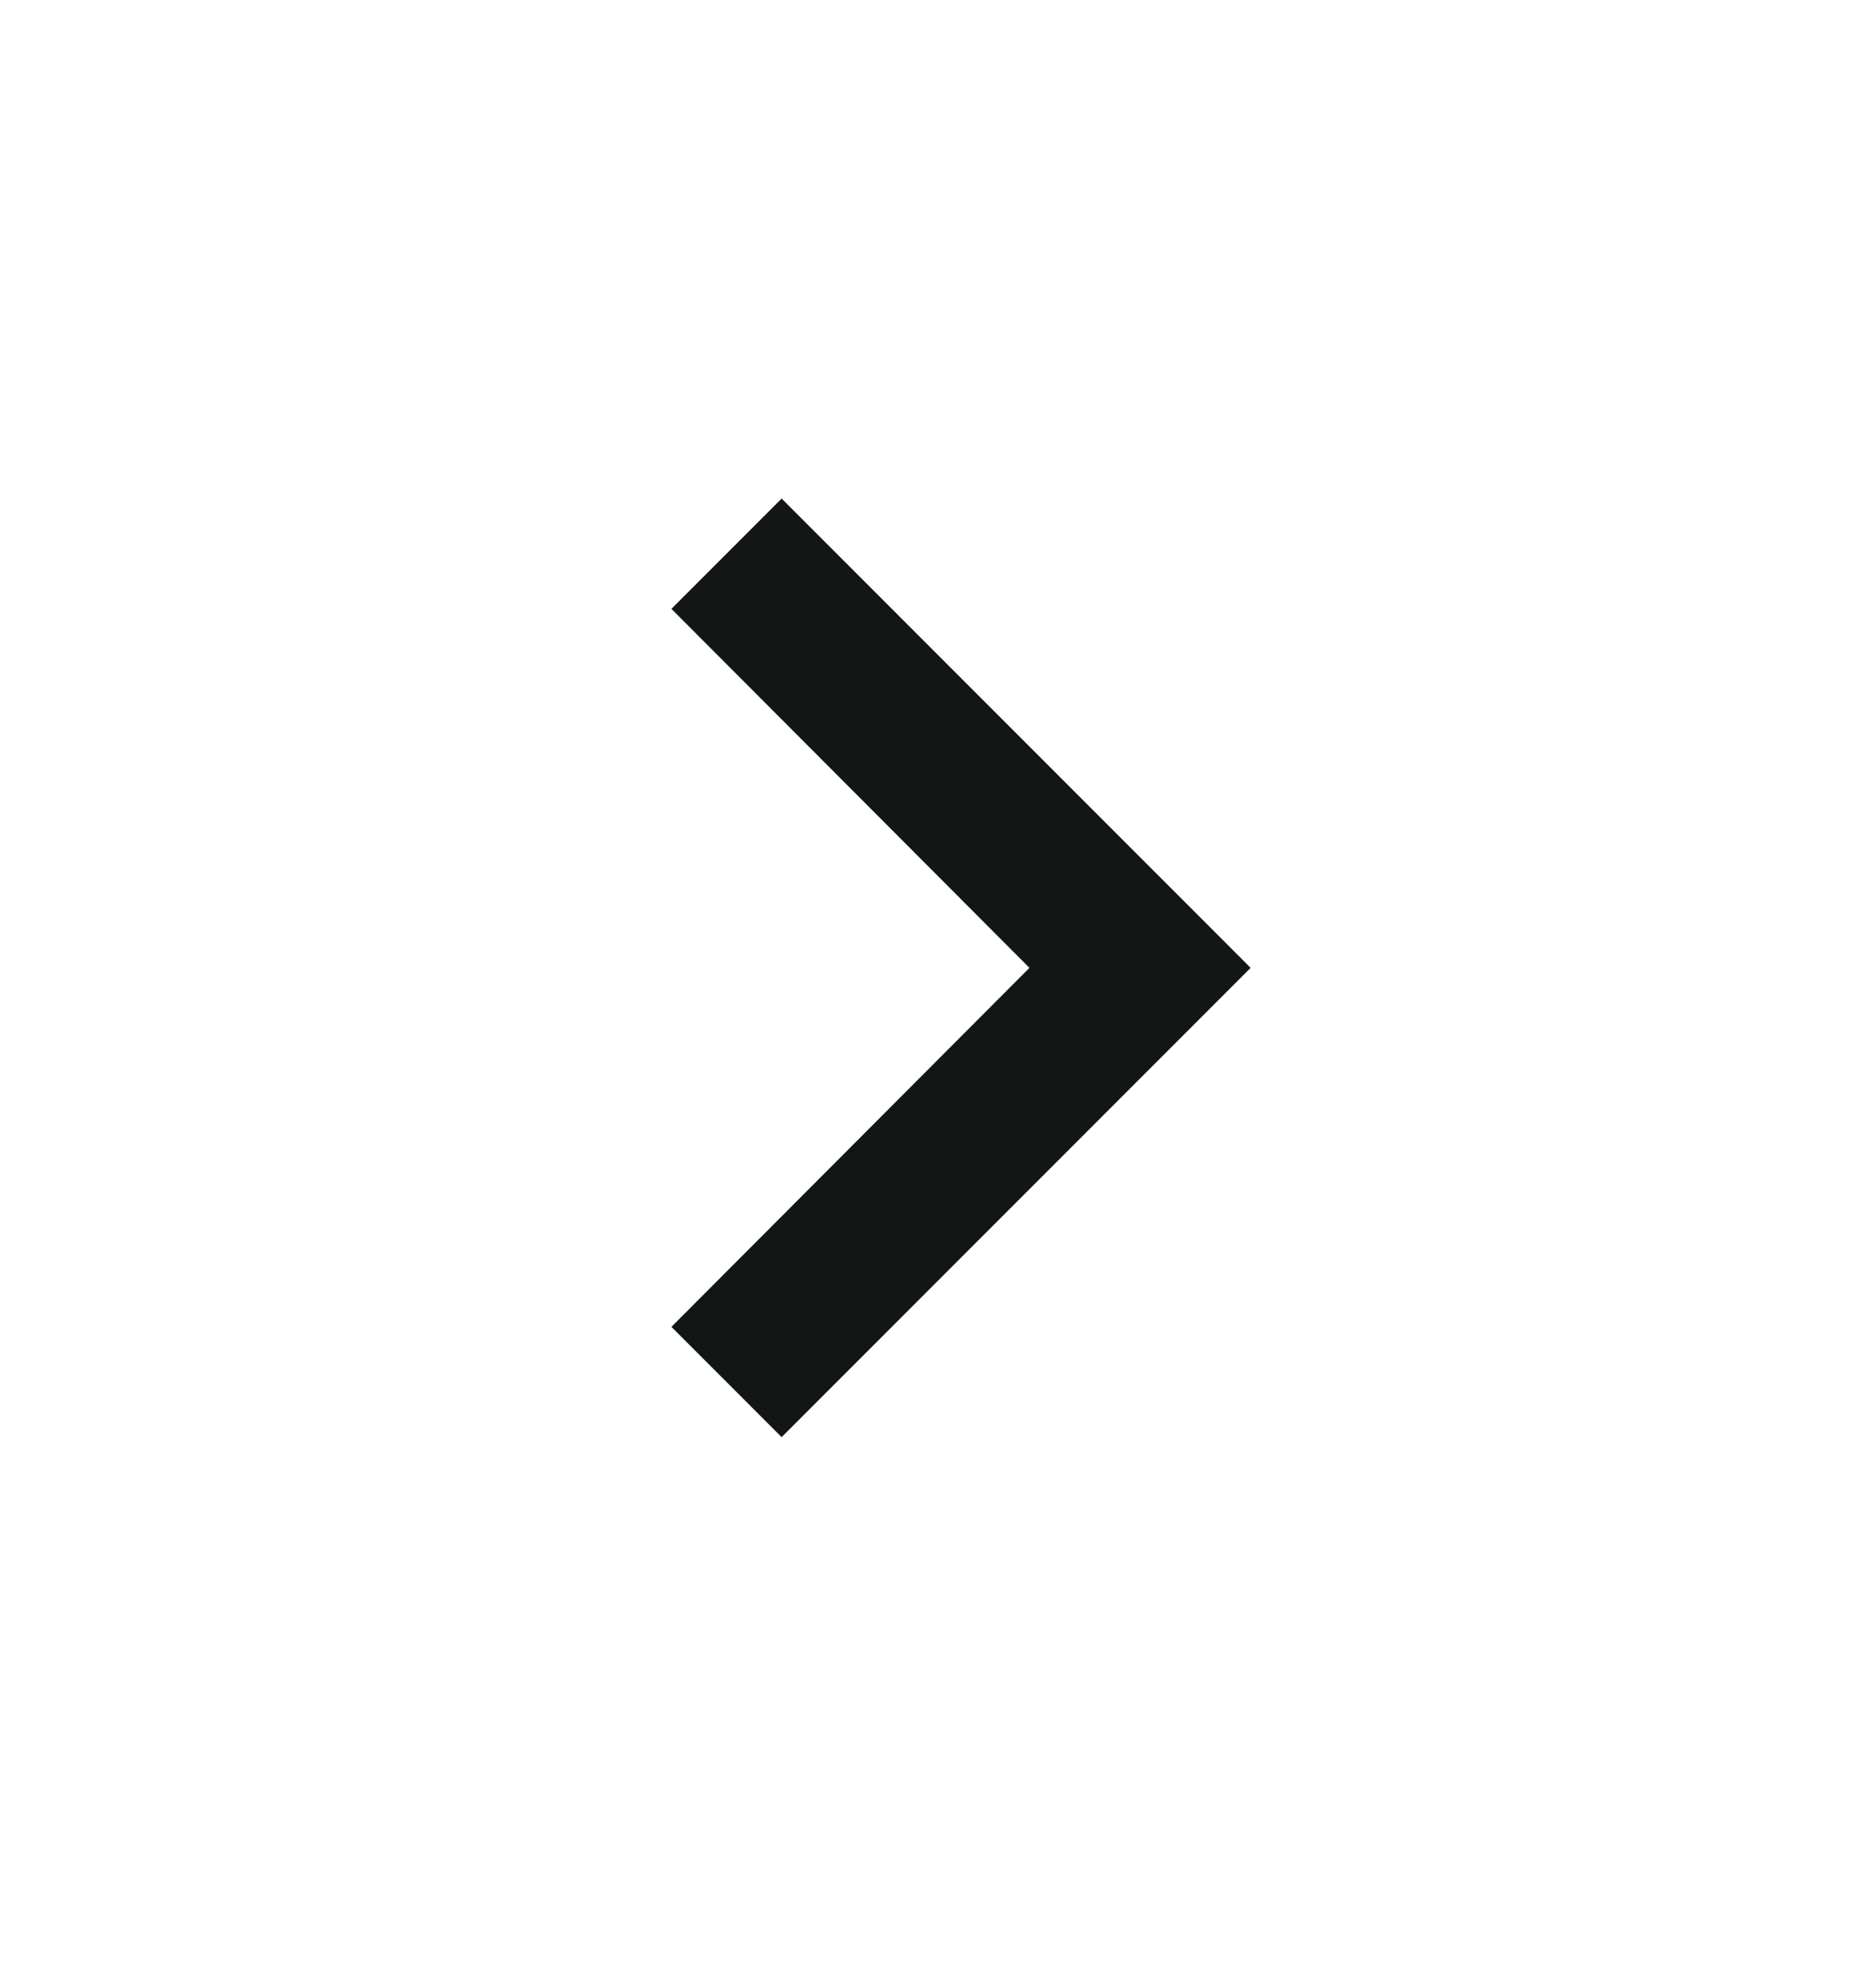 <svg width="20" height="21" viewBox="0 0 20 21" fill="none" xmlns="http://www.w3.org/2000/svg">
<g clip-path="url(#clip0_380_15056)">
<path d="M8.333 5.312L7.158 6.487L10.975 10.312L7.158 14.137L8.333 15.312L13.333 10.312L8.333 5.312Z" fill="#121615"/>
</g>
<defs>
<clipPath id="clip0_380_15056">
<rect width="20" height="20" fill="white" transform="translate(0 0.312)"/>
</clipPath>
</defs>
</svg>
